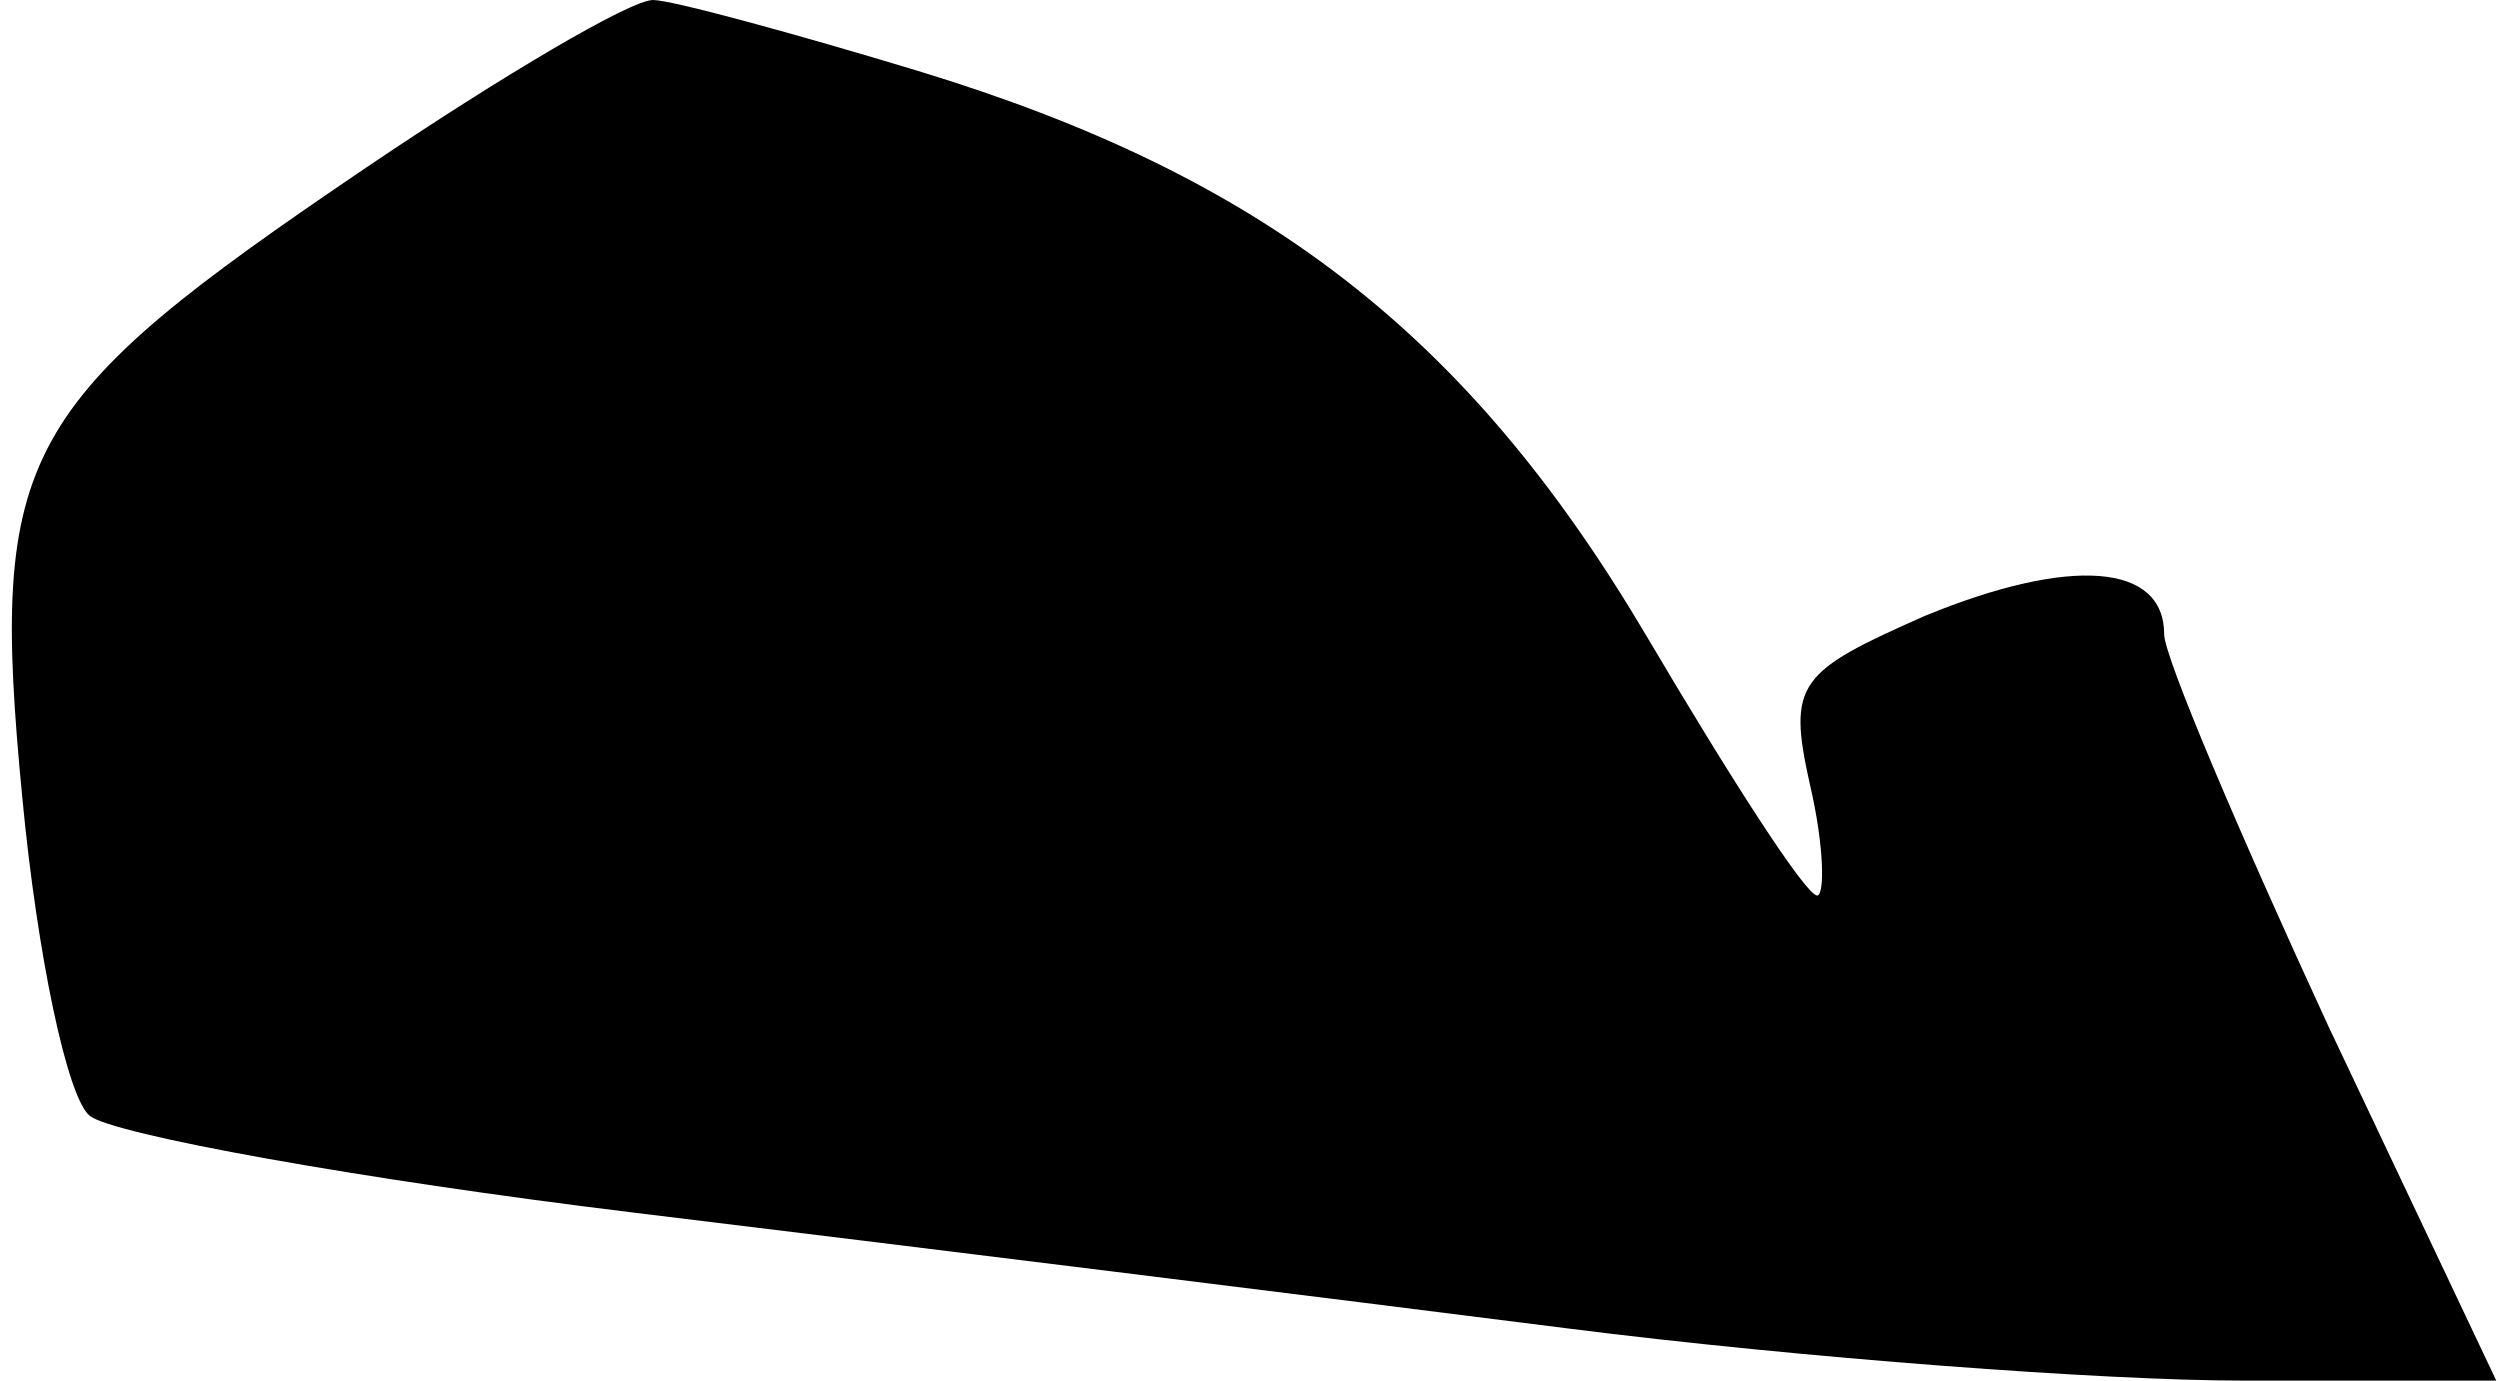 <?xml version="1.0" standalone="no"?>
<!DOCTYPE svg PUBLIC "-//W3C//DTD SVG 20010904//EN"
 "http://www.w3.org/TR/2001/REC-SVG-20010904/DTD/svg10.dtd">
<svg version="1.0" xmlns="http://www.w3.org/2000/svg"
 width="67pt" height="37pt" viewBox="0 0 67 37"
 preserveAspectRatio="xMidYMid meet">
<g transform="translate(0,37) scale(0.1,-0.1)"
fill="#000000" stroke="none">
<path fill="#000000" stroke="none" d="M98 325 c-93 -63 -101 -76 -92 -169 4
-42 12 -80 18 -85 6 -5 72 -17 146 -26 74 -9 187 -23 250 -31 63 -8 144 -14
181 -14 l68 0 -45 95 c-24 52 -44 99 -44 105 0 19 -25 21 -64 5 -34 -15 -37
-18 -31 -45 4 -17 4 -30 2 -30 -3 0 -23 31 -46 70 -48 81 -103 123 -195 151
-33 10 -66 19 -71 19 -6 0 -40 -20 -77 -45z"/>
</g>
</svg>
